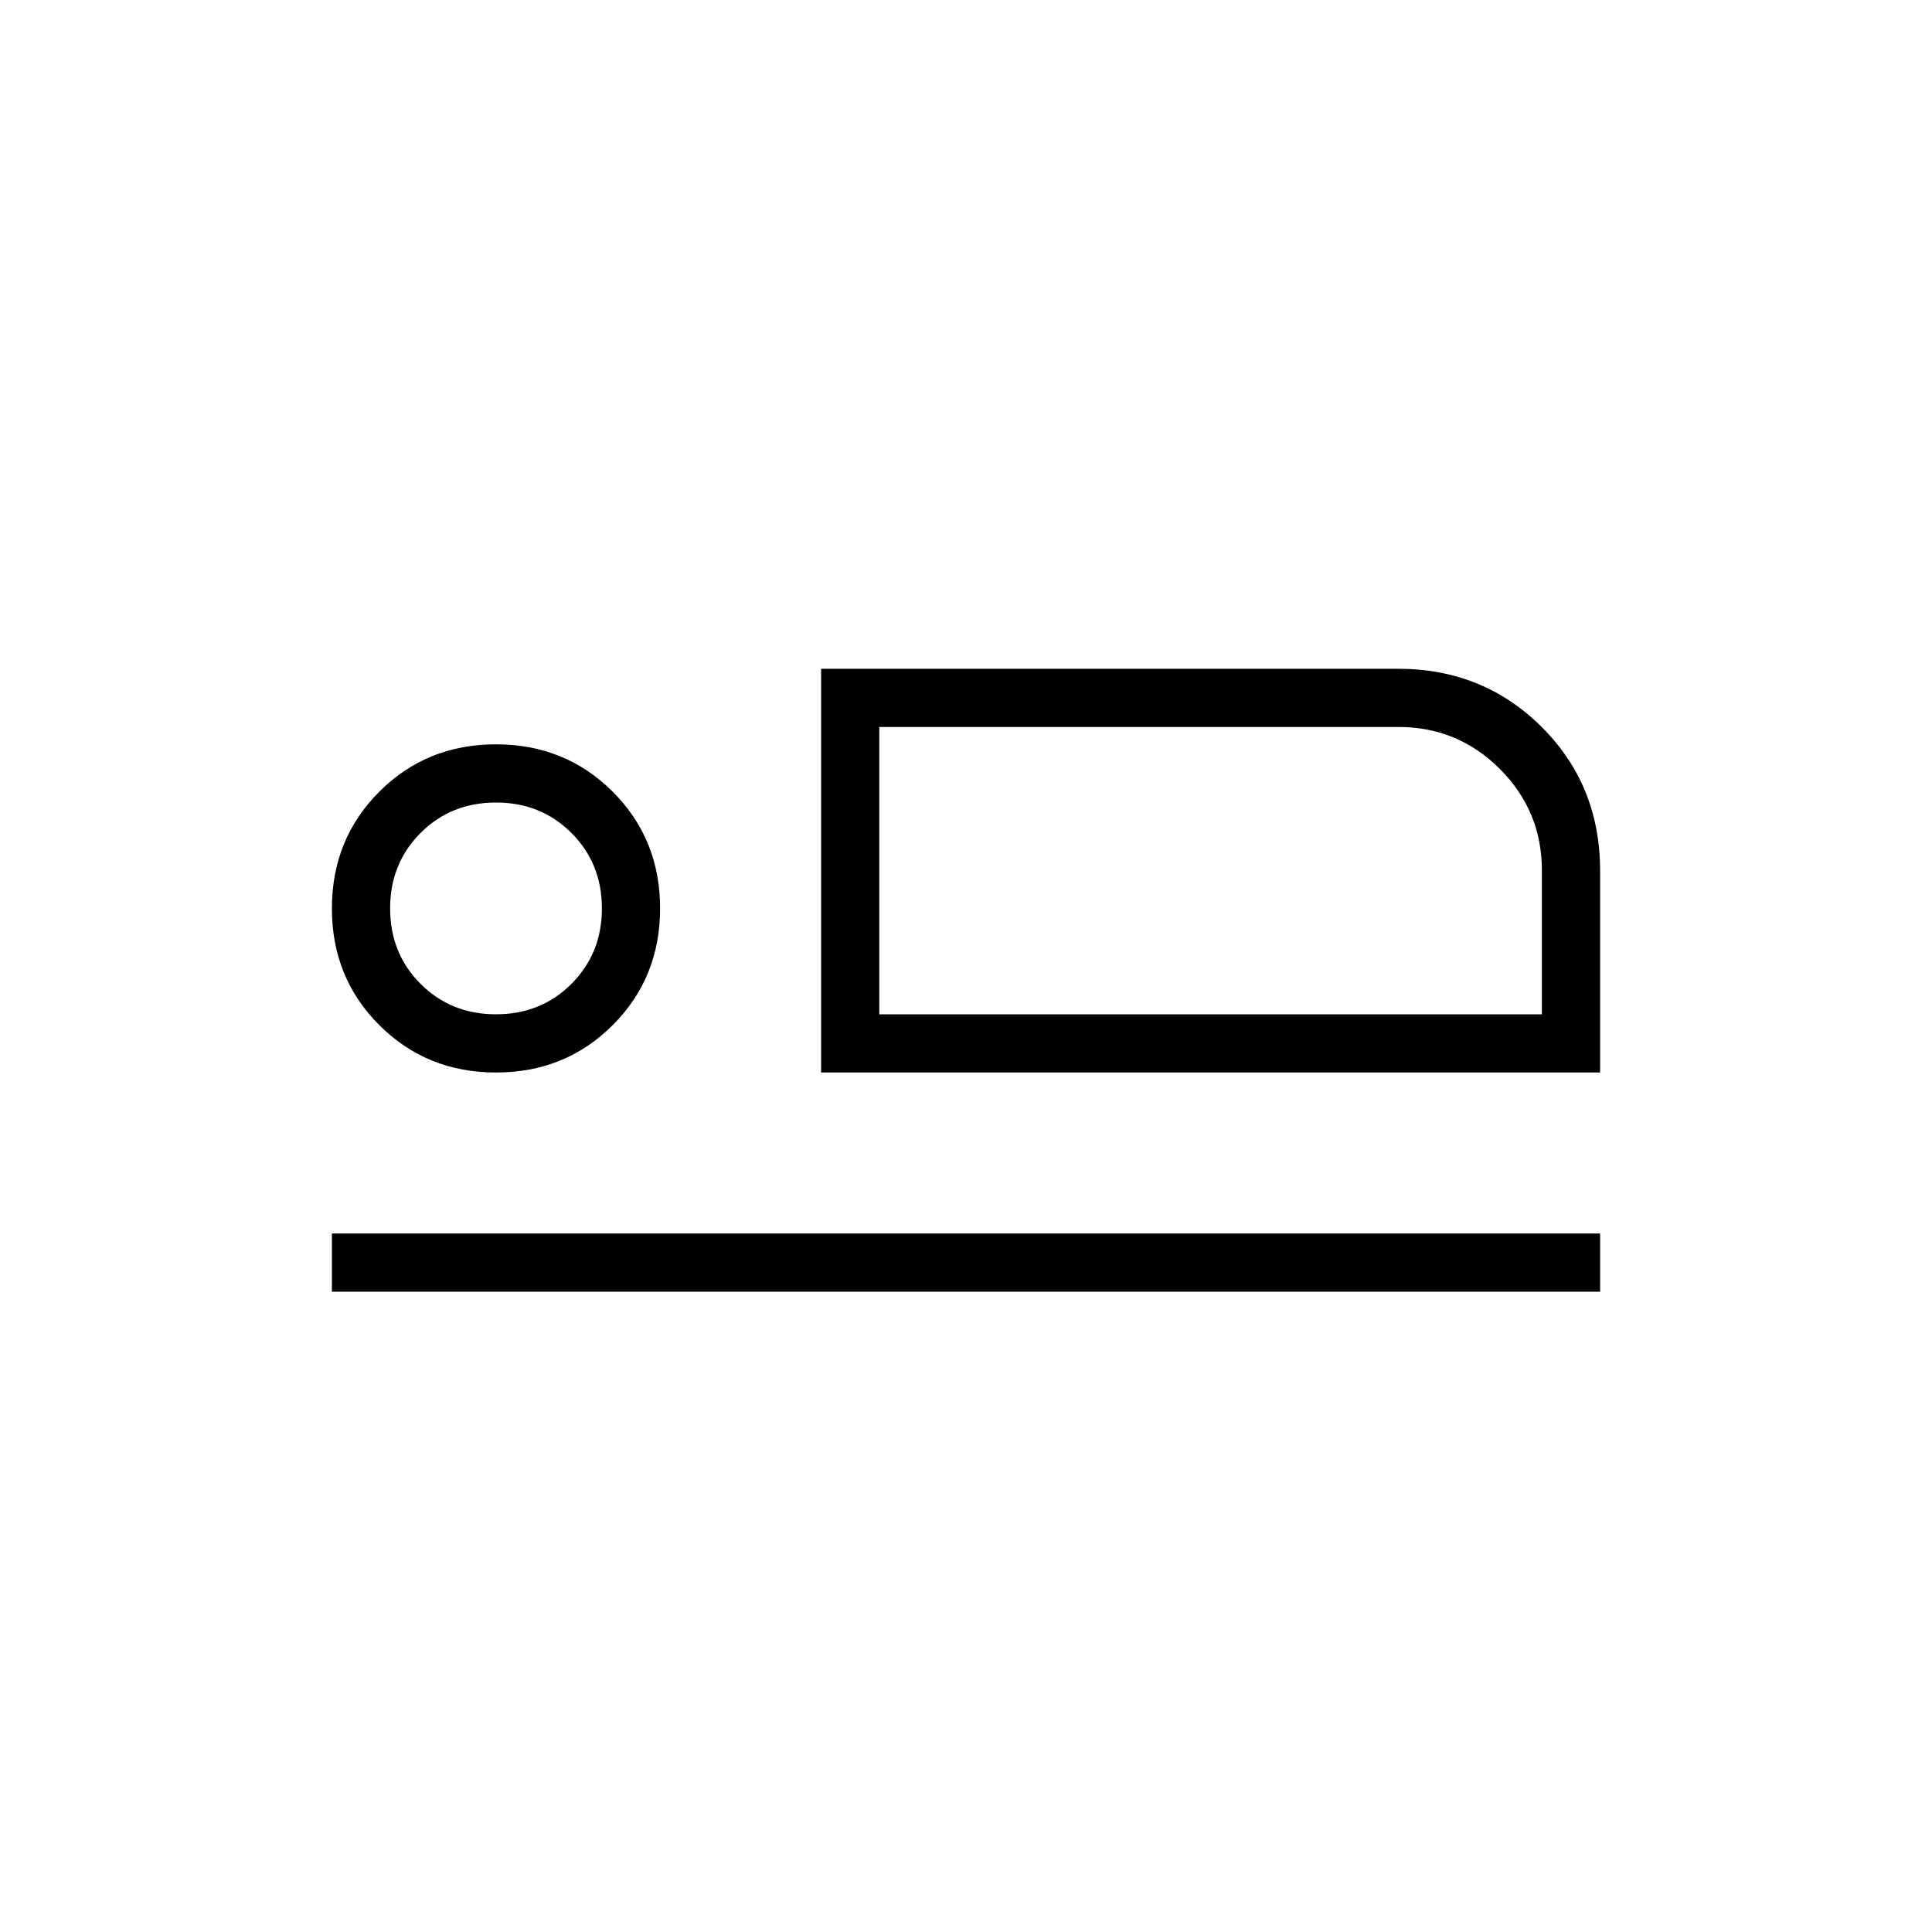 <svg xmlns="http://www.w3.org/2000/svg" height="20" viewBox="0 -960 960 960" width="20"><path d="M408-427.08v-200.61h286.68q42.36 0 71.38 28.93 29.02 28.92 29.02 71.38v100.3H408Zm28.92-171.69V-456v-142.77Zm-272 280.62v-28.93h630.16v28.93H164.92Zm81.56-108.93q-34.44 0-58-23.53-23.56-23.54-23.56-57.98 0-34.45 23.54-58.01 23.53-23.55 57.98-23.55 34.44 0 58 23.53Q328-543.08 328-508.64q0 34.45-23.54 58.01-23.53 23.55-57.98 23.55Zm-.02-28.92q22.36 0 37.49-15.13 15.13-15.12 15.13-37.49 0-22.36-15.13-37.48-15.13-15.13-37.49-15.13t-37.49 15.13q-15.12 15.12-15.12 37.48 0 22.37 15.12 37.49Q224.1-456 246.46-456Zm190.46 0h329.23v-71.6q0-29.37-20.85-50.27-20.86-20.9-50.39-20.9H436.92V-456Zm-190.46-52.62Z"/></svg>